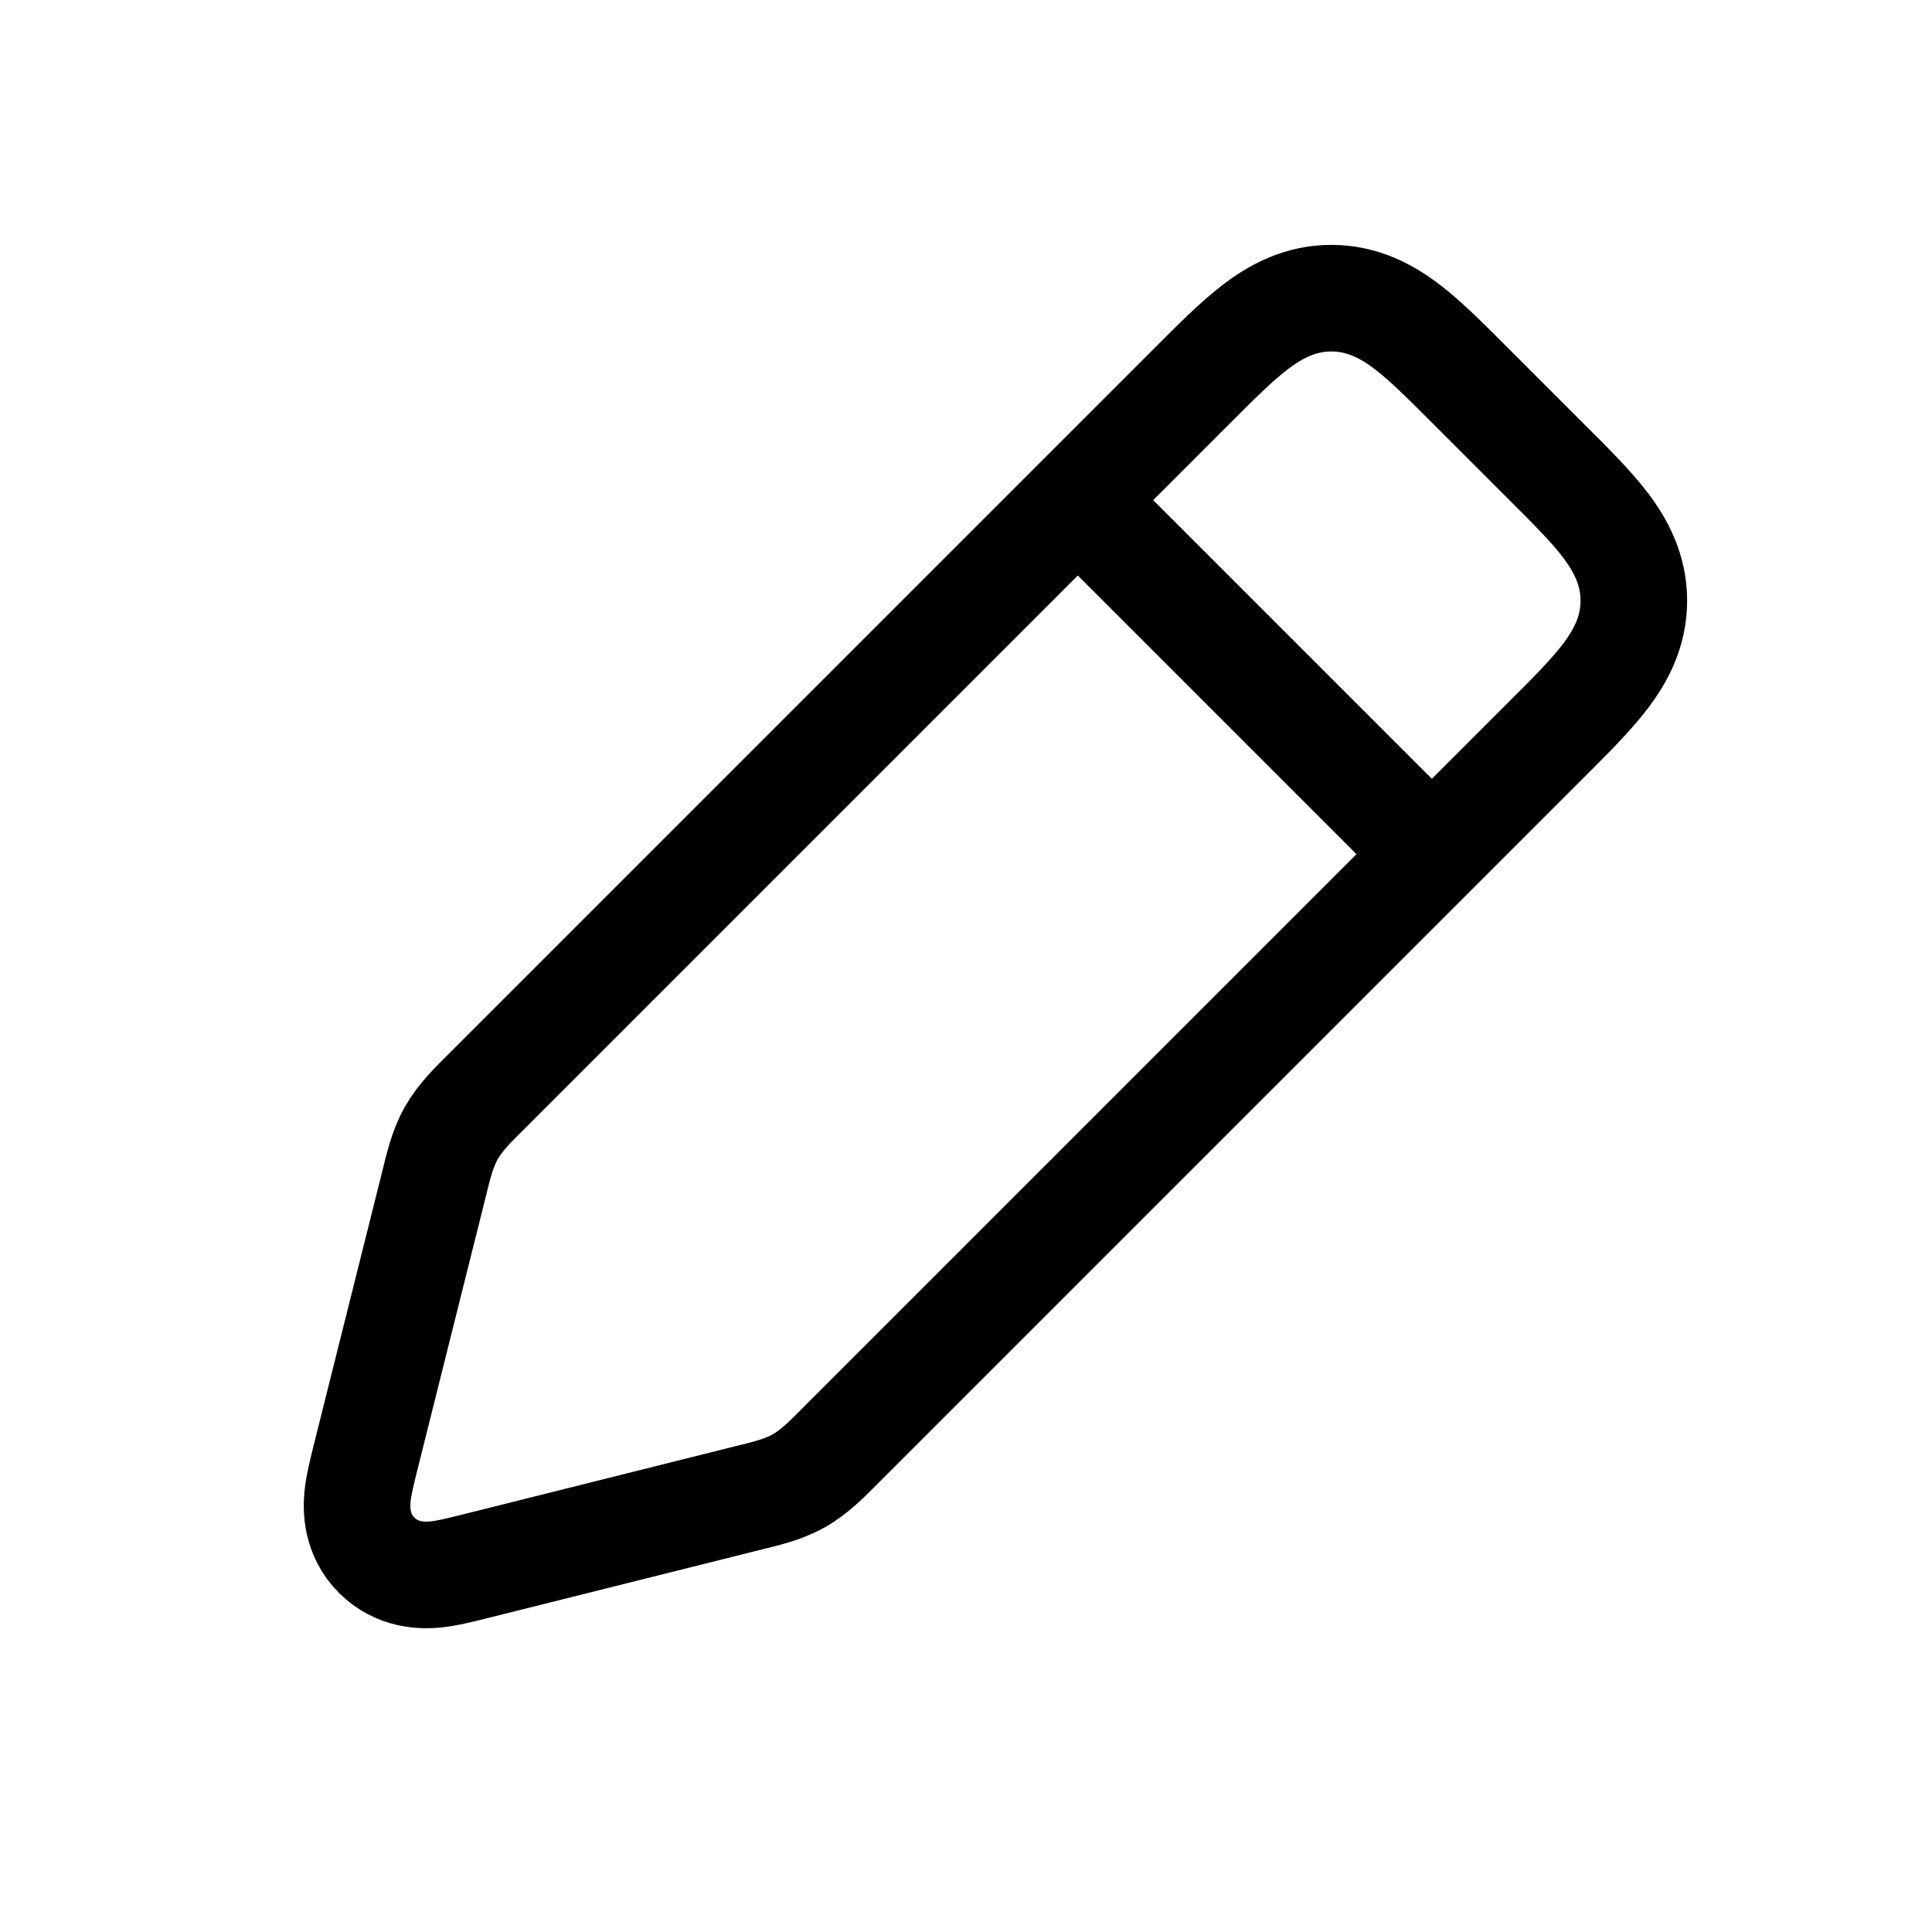 <svg width="24" height="24" viewBox="0 0 24 24" fill="none" xmlns="http://www.w3.org/2000/svg">
<path d="M16.538 3.704C16.924 3.704 17.229 3.868 17.48 4.06C17.708 4.233 17.954 4.481 18.224 4.75L18.23 4.756L18.254 4.78L19.22 5.746C19.501 6.027 19.76 6.283 19.94 6.52C20.132 6.771 20.296 7.076 20.296 7.462C20.296 7.847 20.132 8.152 19.94 8.403C19.76 8.64 19.501 8.897 19.22 9.178L10.429 17.969C10.282 18.116 10.125 18.28 9.925 18.394C9.724 18.507 9.503 18.556 9.302 18.606L5.874 19.464C5.736 19.498 5.559 19.544 5.408 19.559C5.249 19.574 4.935 19.575 4.68 19.32C4.425 19.065 4.426 18.751 4.441 18.592C4.456 18.441 4.502 18.264 4.536 18.126L5.394 14.698C5.444 14.497 5.493 14.276 5.606 14.075C5.72 13.875 5.884 13.718 6.031 13.571L14.822 4.78C15.103 4.499 15.36 4.24 15.597 4.06C15.848 3.868 16.153 3.704 16.538 3.704Z" stroke="currentColor" stroke-width="1.324"/>
<path d="M12.941 5.765L18.235 11.059" stroke="currentColor" stroke-width="1.324"/>
</svg>
